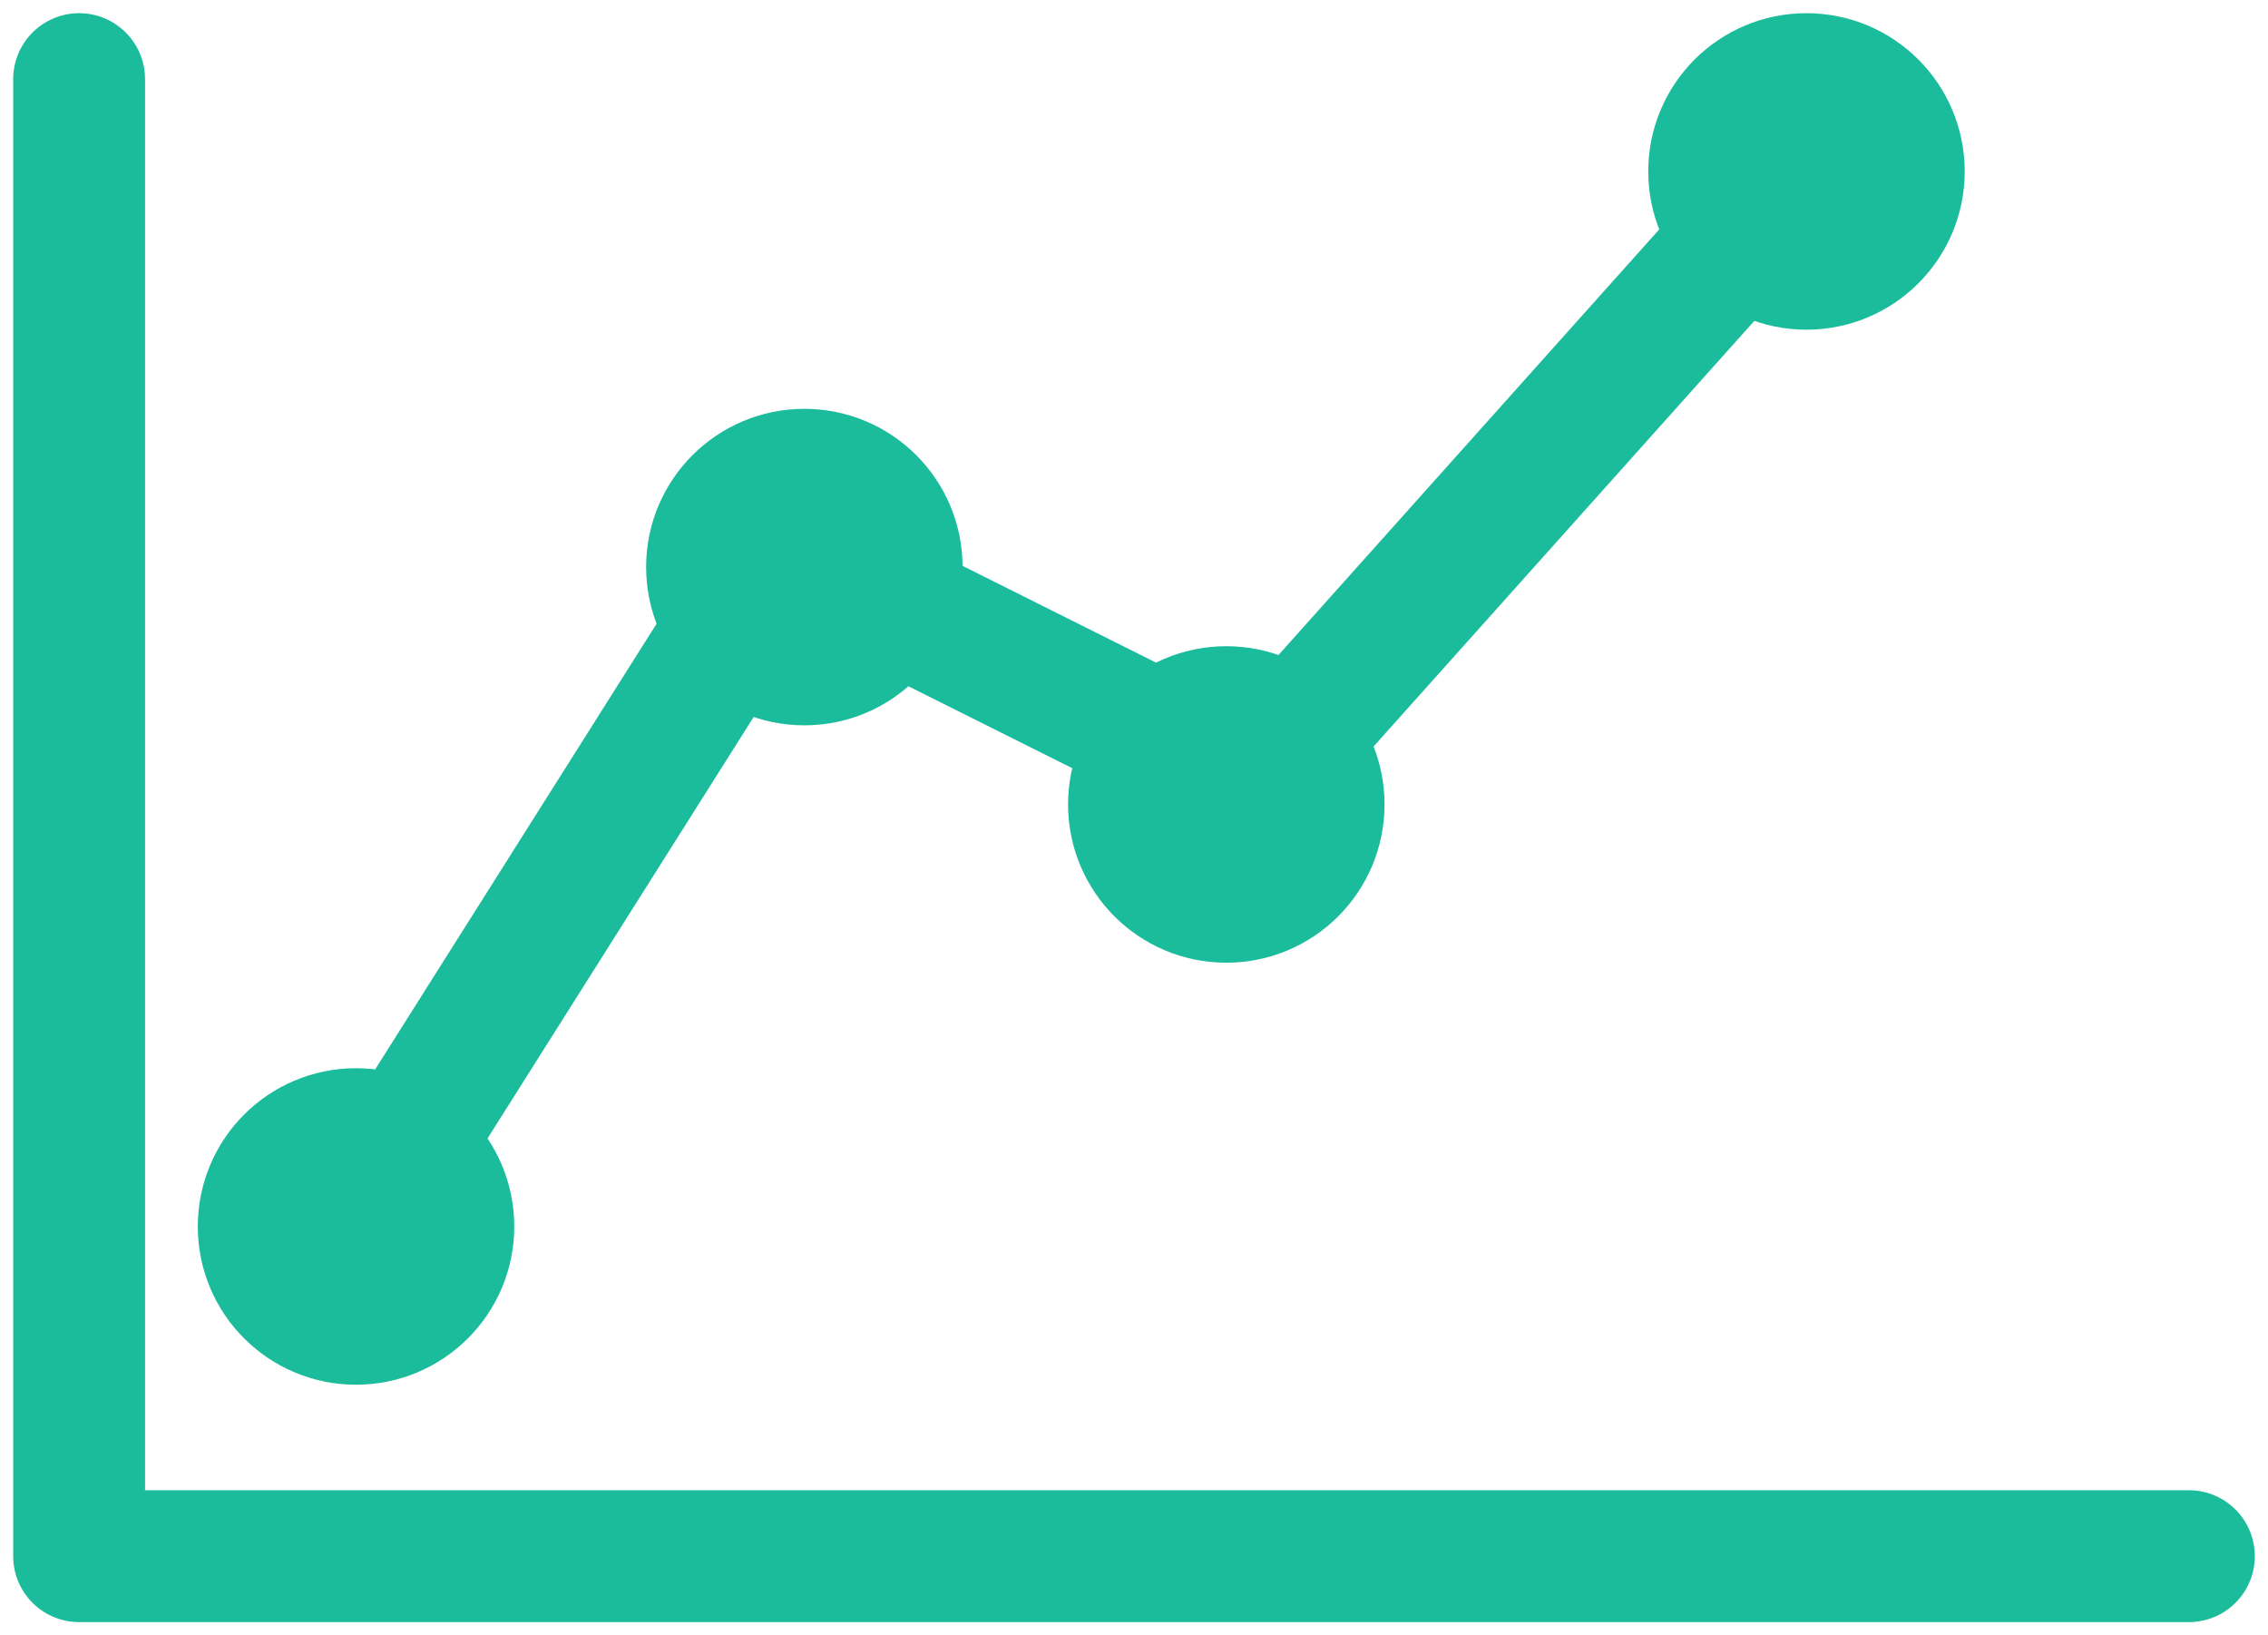 <?xml version="1.0" encoding="UTF-8"?>
<svg width="86px" height="62px" viewBox="0 0 86 62" version="1.1" xmlns="http://www.w3.org/2000/svg" xmlns:xlink="http://www.w3.org/1999/xlink">
    <!-- Generator: Sketch 50.2 (55047) - http://www.bohemiancoding.com/sketch -->
    <title>Group 14</title>
    <desc>Created with Sketch.</desc>
    <defs></defs>
    <g id="design-v2" stroke="none" stroke-width="1" fill="none" fill-rule="evenodd" stroke-linecap="round" stroke-linejoin="round">
        <g id="Career's-page-Copy" transform="translate(-322, -3580)" stroke="#1ABC9C" stroke-width="5">
            <g id="Group-14" transform="translate(325, 3583)">
                <polyline id="Stroke-1" points="0 0 0 56 80 56"></polyline>
                <path d="M12,41 L24,22" id="Stroke-3"></path>
                <path d="M31,20 L41,25" id="Stroke-4"></path>
                <path d="M46,25 L63,6" id="Stroke-5"></path>
                <path d="M14,43.502 C14,45.434 12.431,47 10.5,47 C8.565,47 7,45.434 7,43.502 C7,41.566 8.565,40 10.5,40 C12.431,40 14,41.566 14,43.502 Z" id="Stroke-7" fill="#1ABC9C"></path>
                <path d="M31,18.498 C31,20.434 29.435,22 27.5,22 C25.569,22 24,20.434 24,18.498 C24,16.566 25.569,15 27.5,15 C29.435,15 31,16.566 31,18.498 Z" id="Stroke-9" fill="#1ABC9C"></path>
                <path d="M47,27.498 C47,29.434 45.435,31 43.5,31 C41.569,31 40,29.434 40,27.498 C40,25.566 41.569,24 43.5,24 C45.435,24 47,25.566 47,27.498 Z" id="Stroke-11" fill="#1ABC9C"></path>
                <path d="M69,3.498 C69,5.434 67.431,7 65.5,7 C63.565,7 62,5.434 62,3.498 C62,1.566 63.565,0 65.5,0 C67.431,0 69,1.566 69,3.498 Z" id="Stroke-13" fill="#1ABC9C"></path>
            </g>
        </g>
    </g>
</svg>